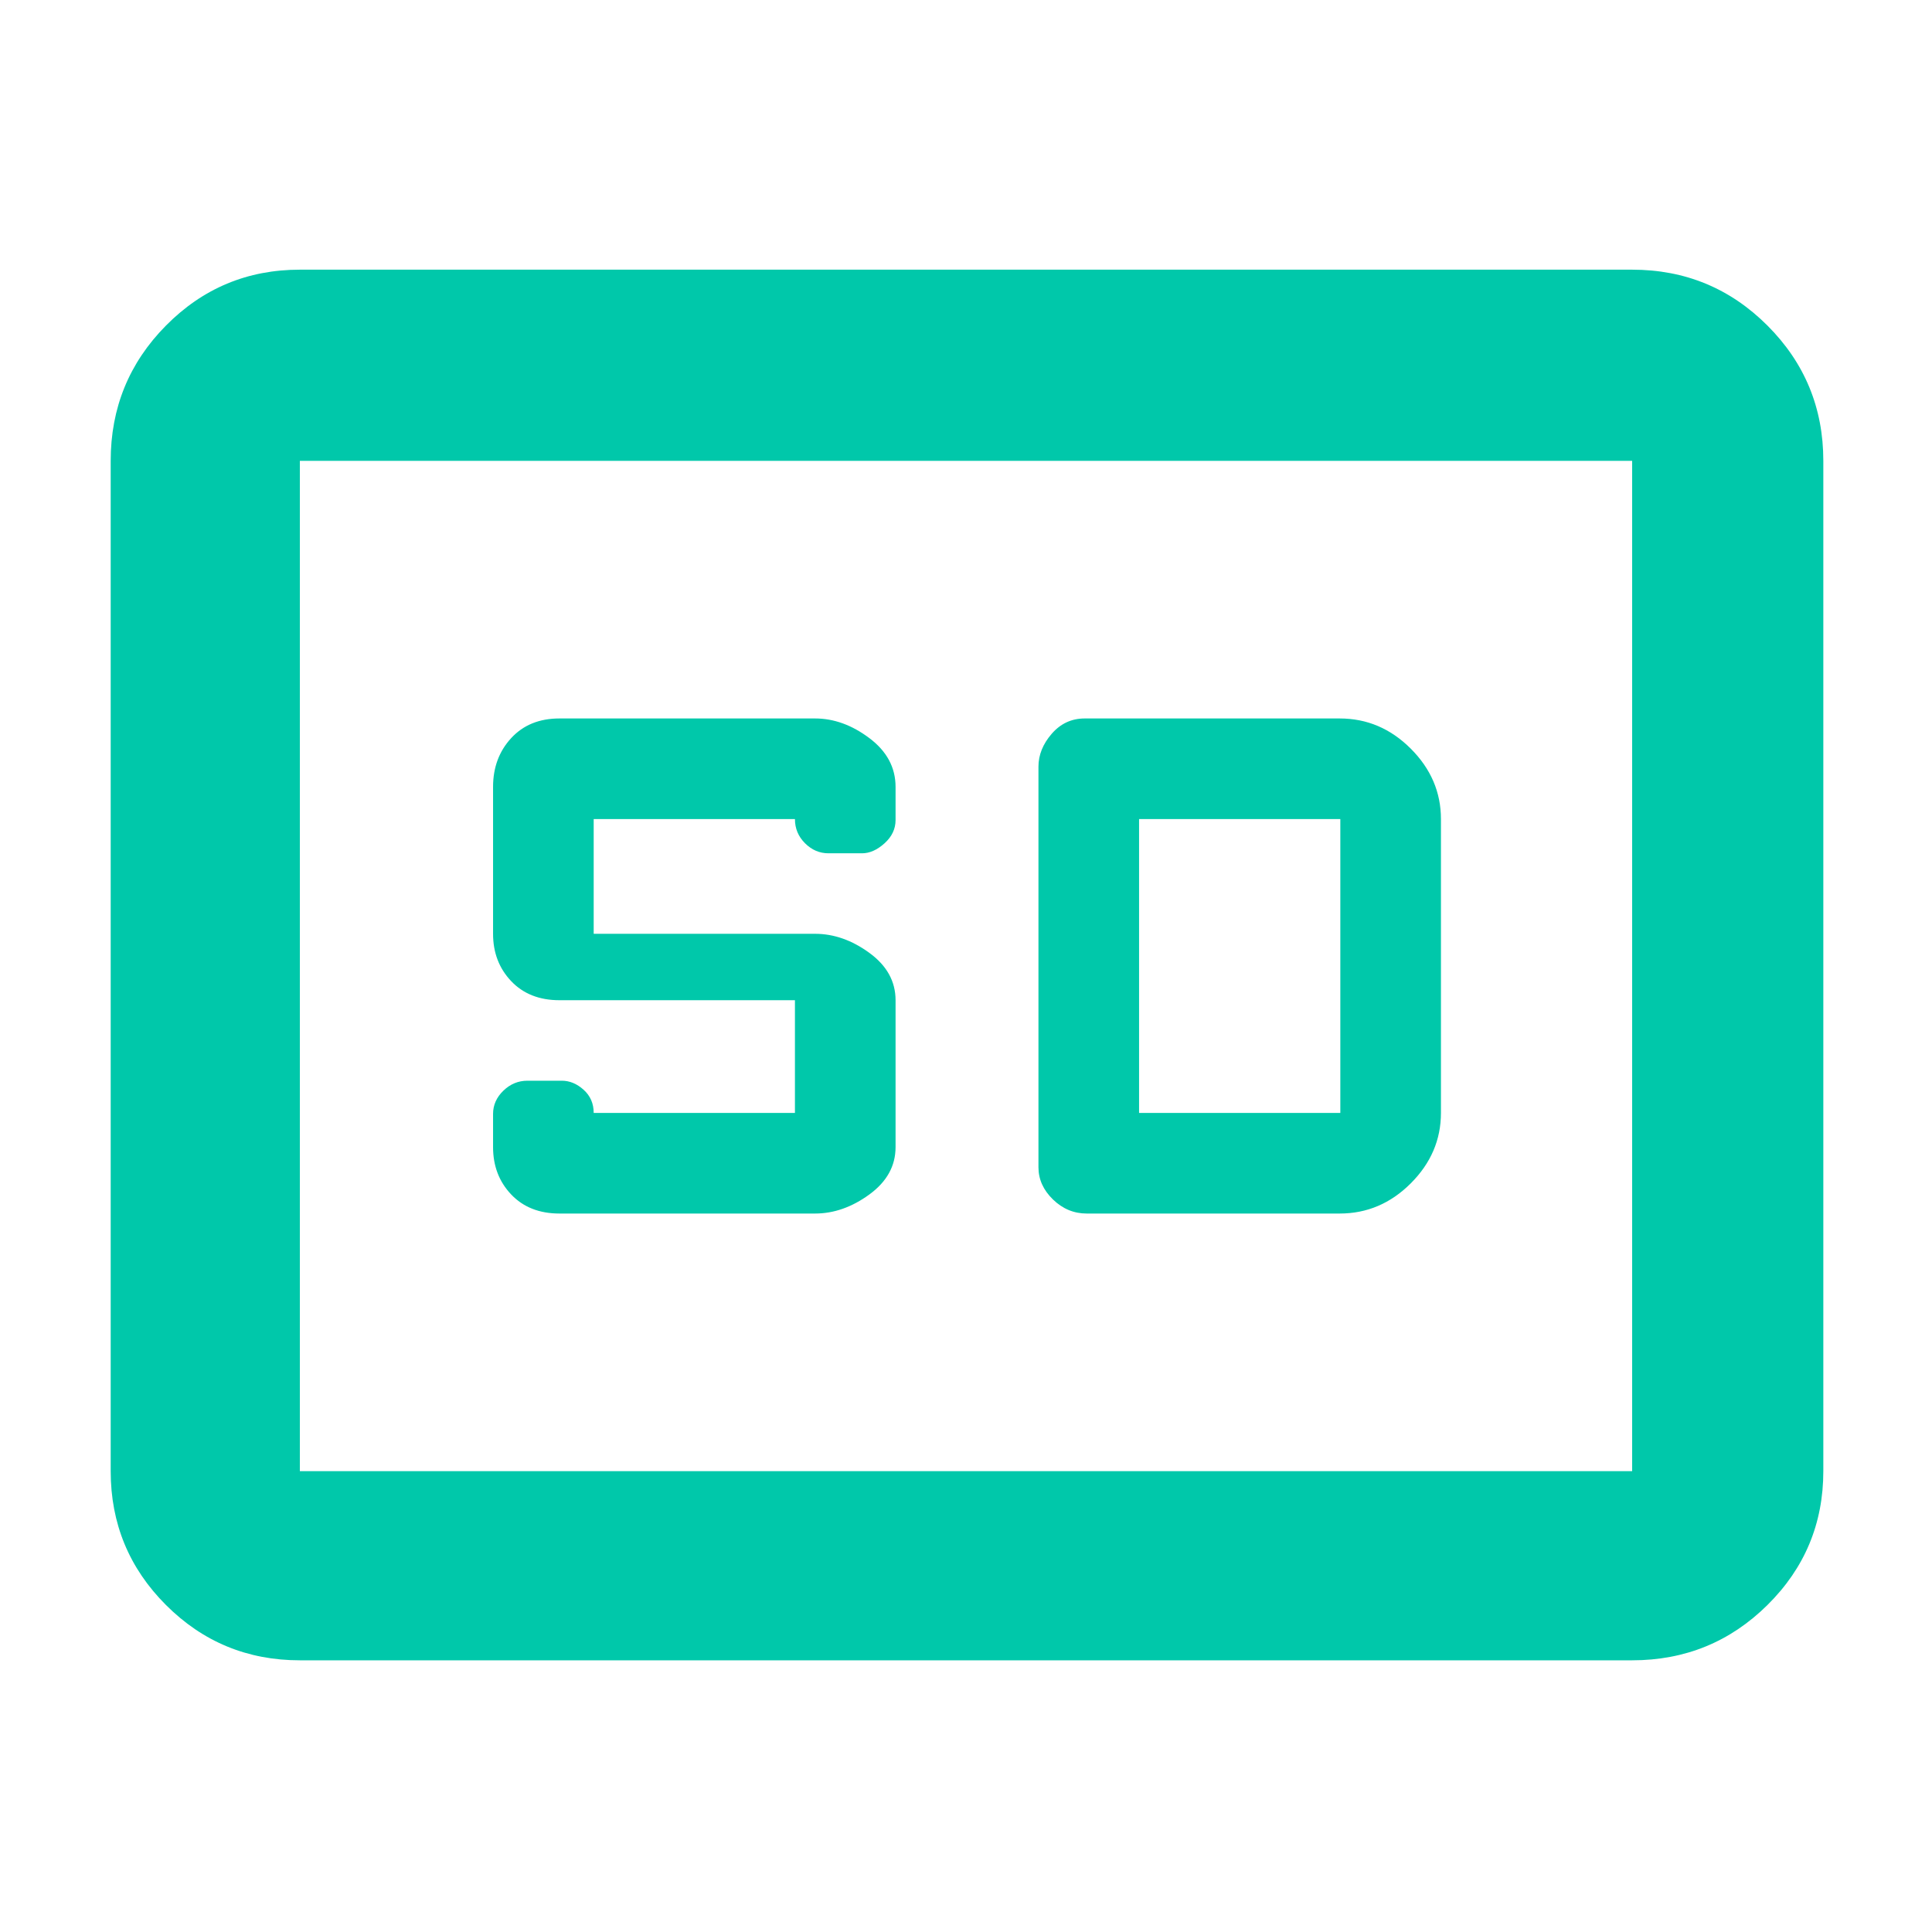 <svg xmlns="http://www.w3.org/2000/svg" height="48" viewBox="0 -960 960 960" width="48"><path fill="rgb(0, 200, 170)" d="M149-135q-39.05 0-66.53-27.48Q55-189.95 55-229v-502q0-39.46 27.47-67.23Q109.95-826 149-826h662q39.46 0 67.23 27.77Q906-770.46 906-731v502q0 39.05-27.77 66.52Q850.46-135 811-135H149Zm0-94h662v-502H149v502Zm129-128h127q14 0 27-9.49T445-390v-73q0-14.02-13-23.51-13-9.49-27-9.49H295v-57h100q0 7 5 12t11.67 5h16.66q5.67 0 11.17-4.95t5.5-11.55V-569q0-14.45-13-24.22-13-9.78-27-9.78H278q-15.02 0-24.01 9.78Q245-583.45 245-569v73q0 14.02 8.99 23.51Q262.98-463 278-463h117v56H295q0-7-5-11.5t-10.83-4.5h-17.09q-6.83 0-11.95 4.95Q245-413.1 245-406.5v16.5q0 14.02 8.99 23.51Q262.98-357 278-357Zm262 0h125.68Q686-357 701-372t15-35v-146q0-20-15-35t-35.32-15H539q-9.8 0-16.4 7.6-6.6 7.6-6.6 16.4v199q0 9 7.2 16t16.8 7Zm26-50v-146h100v146H566ZM149-229v-502 502Z"/></svg>